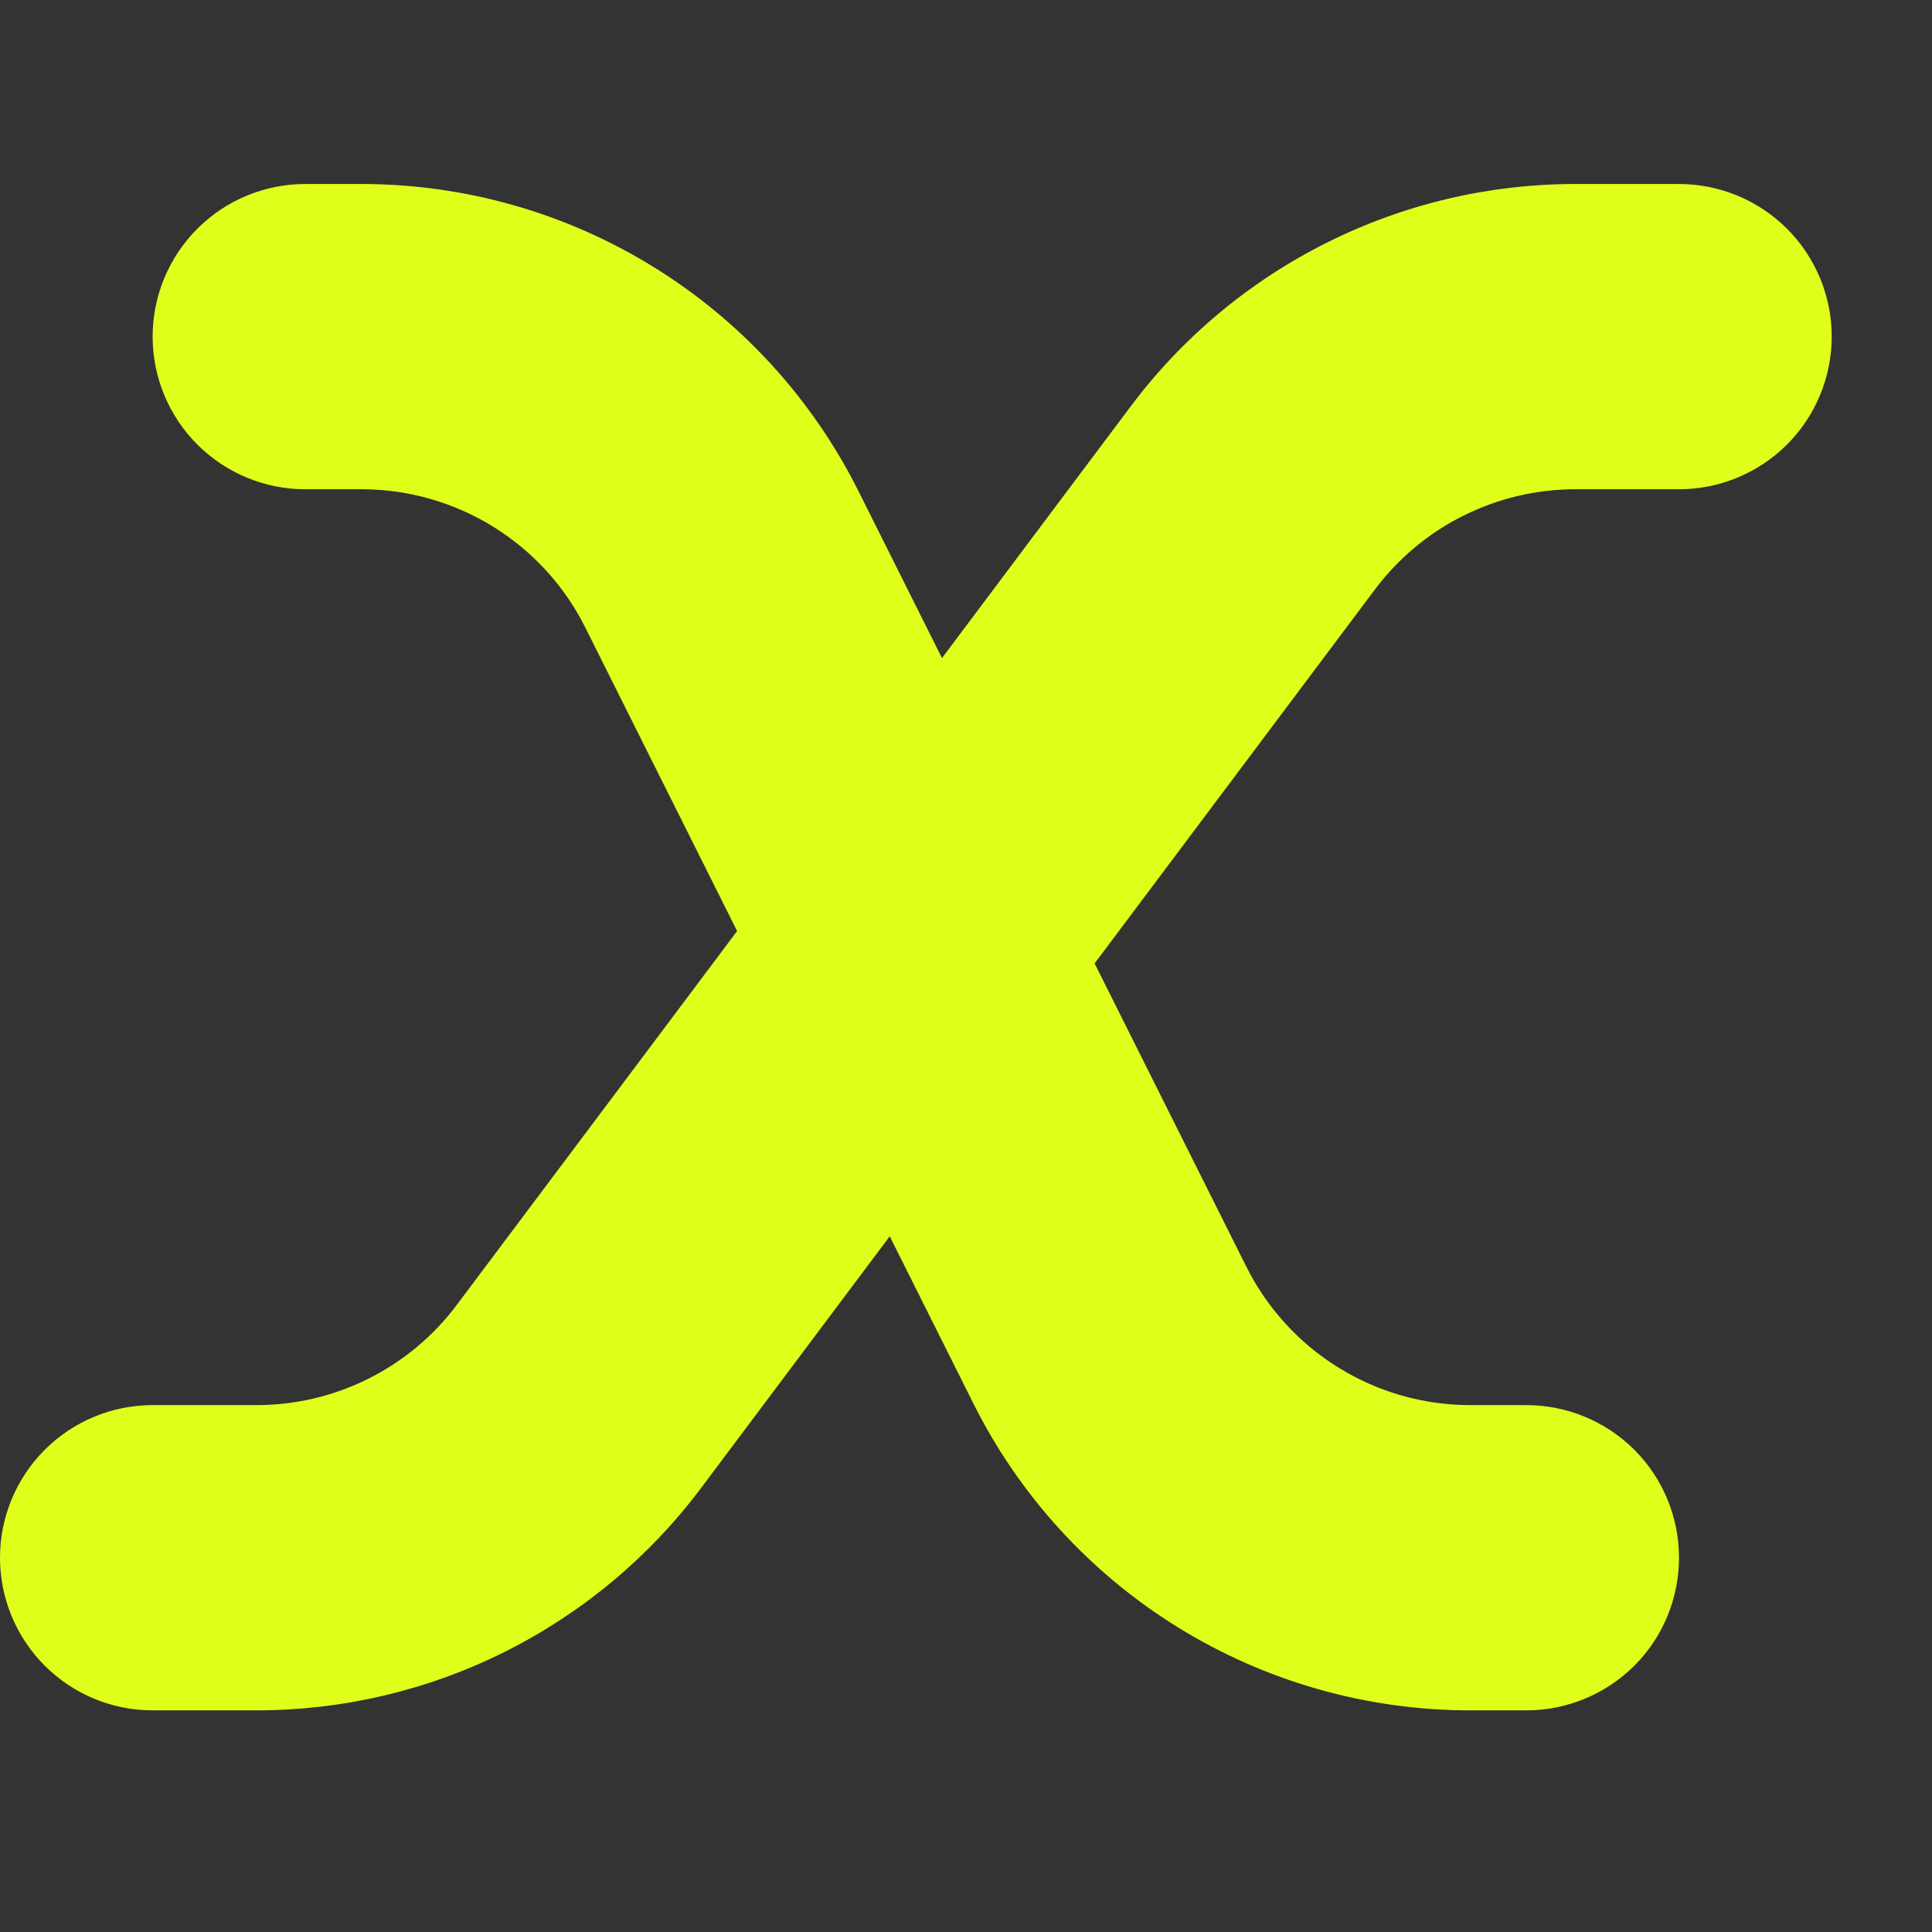 <svg width="21" height="21" viewBox="0 0 21 21" fill="none" xmlns="http://www.w3.org/2000/svg">
<rect x="0" y="0" width="21" height="21" fill="#333333" stroke="none"/>
<path fill-rule="evenodd" clip-rule="evenodd" d="M18.25 5.318C18.69 5.318 19.112 5.143 19.424 4.832C19.735 4.521 19.91 4.099 19.91 3.659C19.91 3.219 19.735 2.797 19.424 2.486C19.112 2.175 18.69 2 18.25 2H17.122C16.185 2 15.26 2.218 14.421 2.638C13.583 3.057 12.853 3.666 12.291 4.416L10.239 7.153L9.331 5.338C8.829 4.335 8.058 3.491 7.104 2.902C6.15 2.312 5.05 2 3.929 2H3.318C2.878 2 2.456 2.175 2.145 2.486C1.834 2.797 1.659 3.219 1.659 3.659C1.659 4.099 1.834 4.521 2.145 4.832C2.456 5.143 2.878 5.318 3.318 5.318H3.929C4.961 5.318 5.903 5.901 6.363 6.823L8.012 10.12L4.964 14.185C4.711 14.523 4.382 14.797 4.004 14.986C3.626 15.175 3.21 15.273 2.787 15.273H1.659C1.219 15.273 0.797 15.448 0.486 15.759C0.175 16.07 0 16.492 0 16.932C0 17.372 0.175 17.794 0.486 18.105C0.797 18.416 1.219 18.591 1.659 18.591H2.787C3.725 18.591 4.65 18.373 5.488 17.954C6.327 17.534 7.056 16.926 7.619 16.176L9.671 13.438L10.579 15.253C11.08 16.256 11.851 17.1 12.806 17.69C13.76 18.279 14.859 18.591 15.981 18.591H16.591C17.031 18.591 17.453 18.416 17.765 18.105C18.076 17.794 18.25 17.372 18.25 16.932C18.25 16.492 18.076 16.07 17.765 15.759C17.453 15.448 17.031 15.273 16.591 15.273H15.981C15.475 15.273 14.98 15.132 14.55 14.866C14.12 14.601 13.773 14.22 13.547 13.768L11.898 10.472L14.945 6.407C15.199 6.069 15.527 5.794 15.905 5.606C16.283 5.417 16.7 5.318 17.122 5.318H18.25Z" fill="#DFFF1B"/>
</svg>
